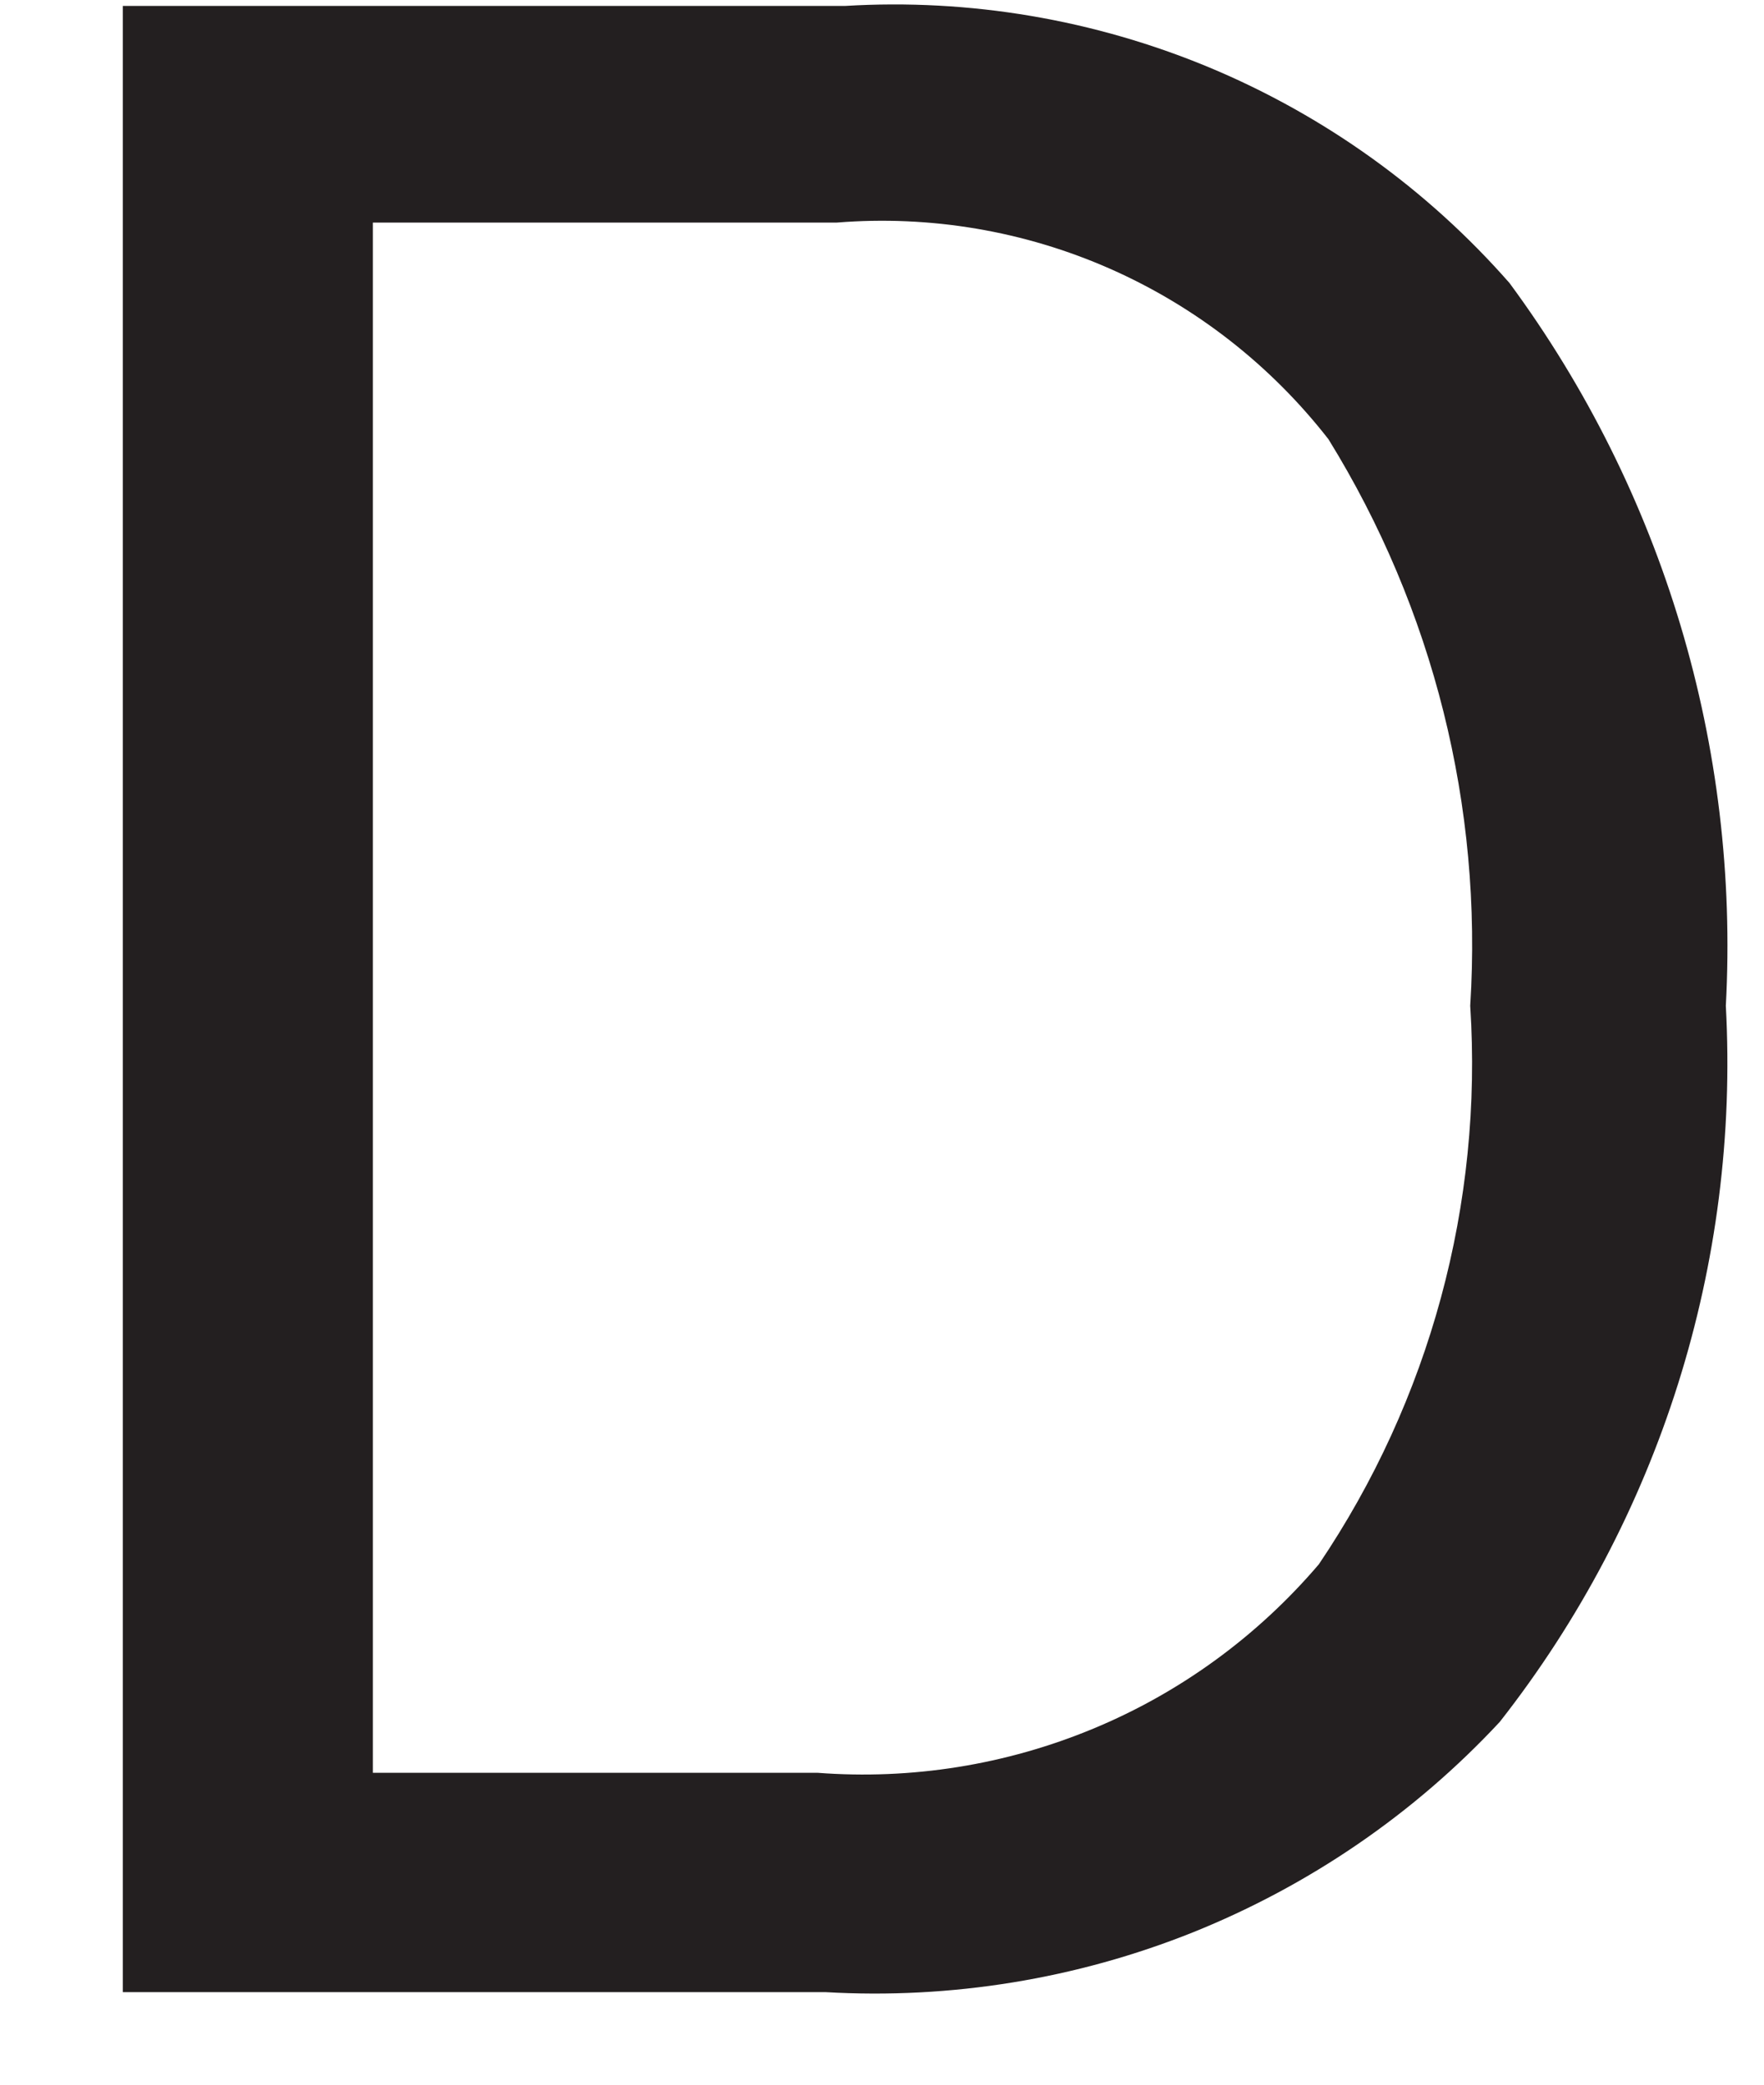 <svg width="11" height="13" viewBox="0 0 11 13" fill="none" xmlns="http://www.w3.org/2000/svg">
<path id="Vector" d="M0.766 0.037H5.27C6.047 -0.01 6.824 0.122 7.542 0.421C8.26 0.721 8.9 1.18 9.413 1.765C10.372 3.065 10.849 4.659 10.762 6.272C10.849 7.882 10.348 9.469 9.352 10.738C8.819 11.311 8.165 11.758 7.439 12.05C6.712 12.341 5.93 12.468 5.149 12.423H0.766V0.037ZM5.097 11.055C5.684 11.1 6.273 11.006 6.817 10.78C7.36 10.555 7.842 10.203 8.224 9.755C8.916 8.731 9.248 7.506 9.168 6.272C9.247 5.031 8.938 3.797 8.284 2.739C7.925 2.278 7.457 1.912 6.922 1.676C6.387 1.44 5.801 1.341 5.218 1.388H2.325V11.055H5.097Z" fill="#231F20"/>
</svg>
